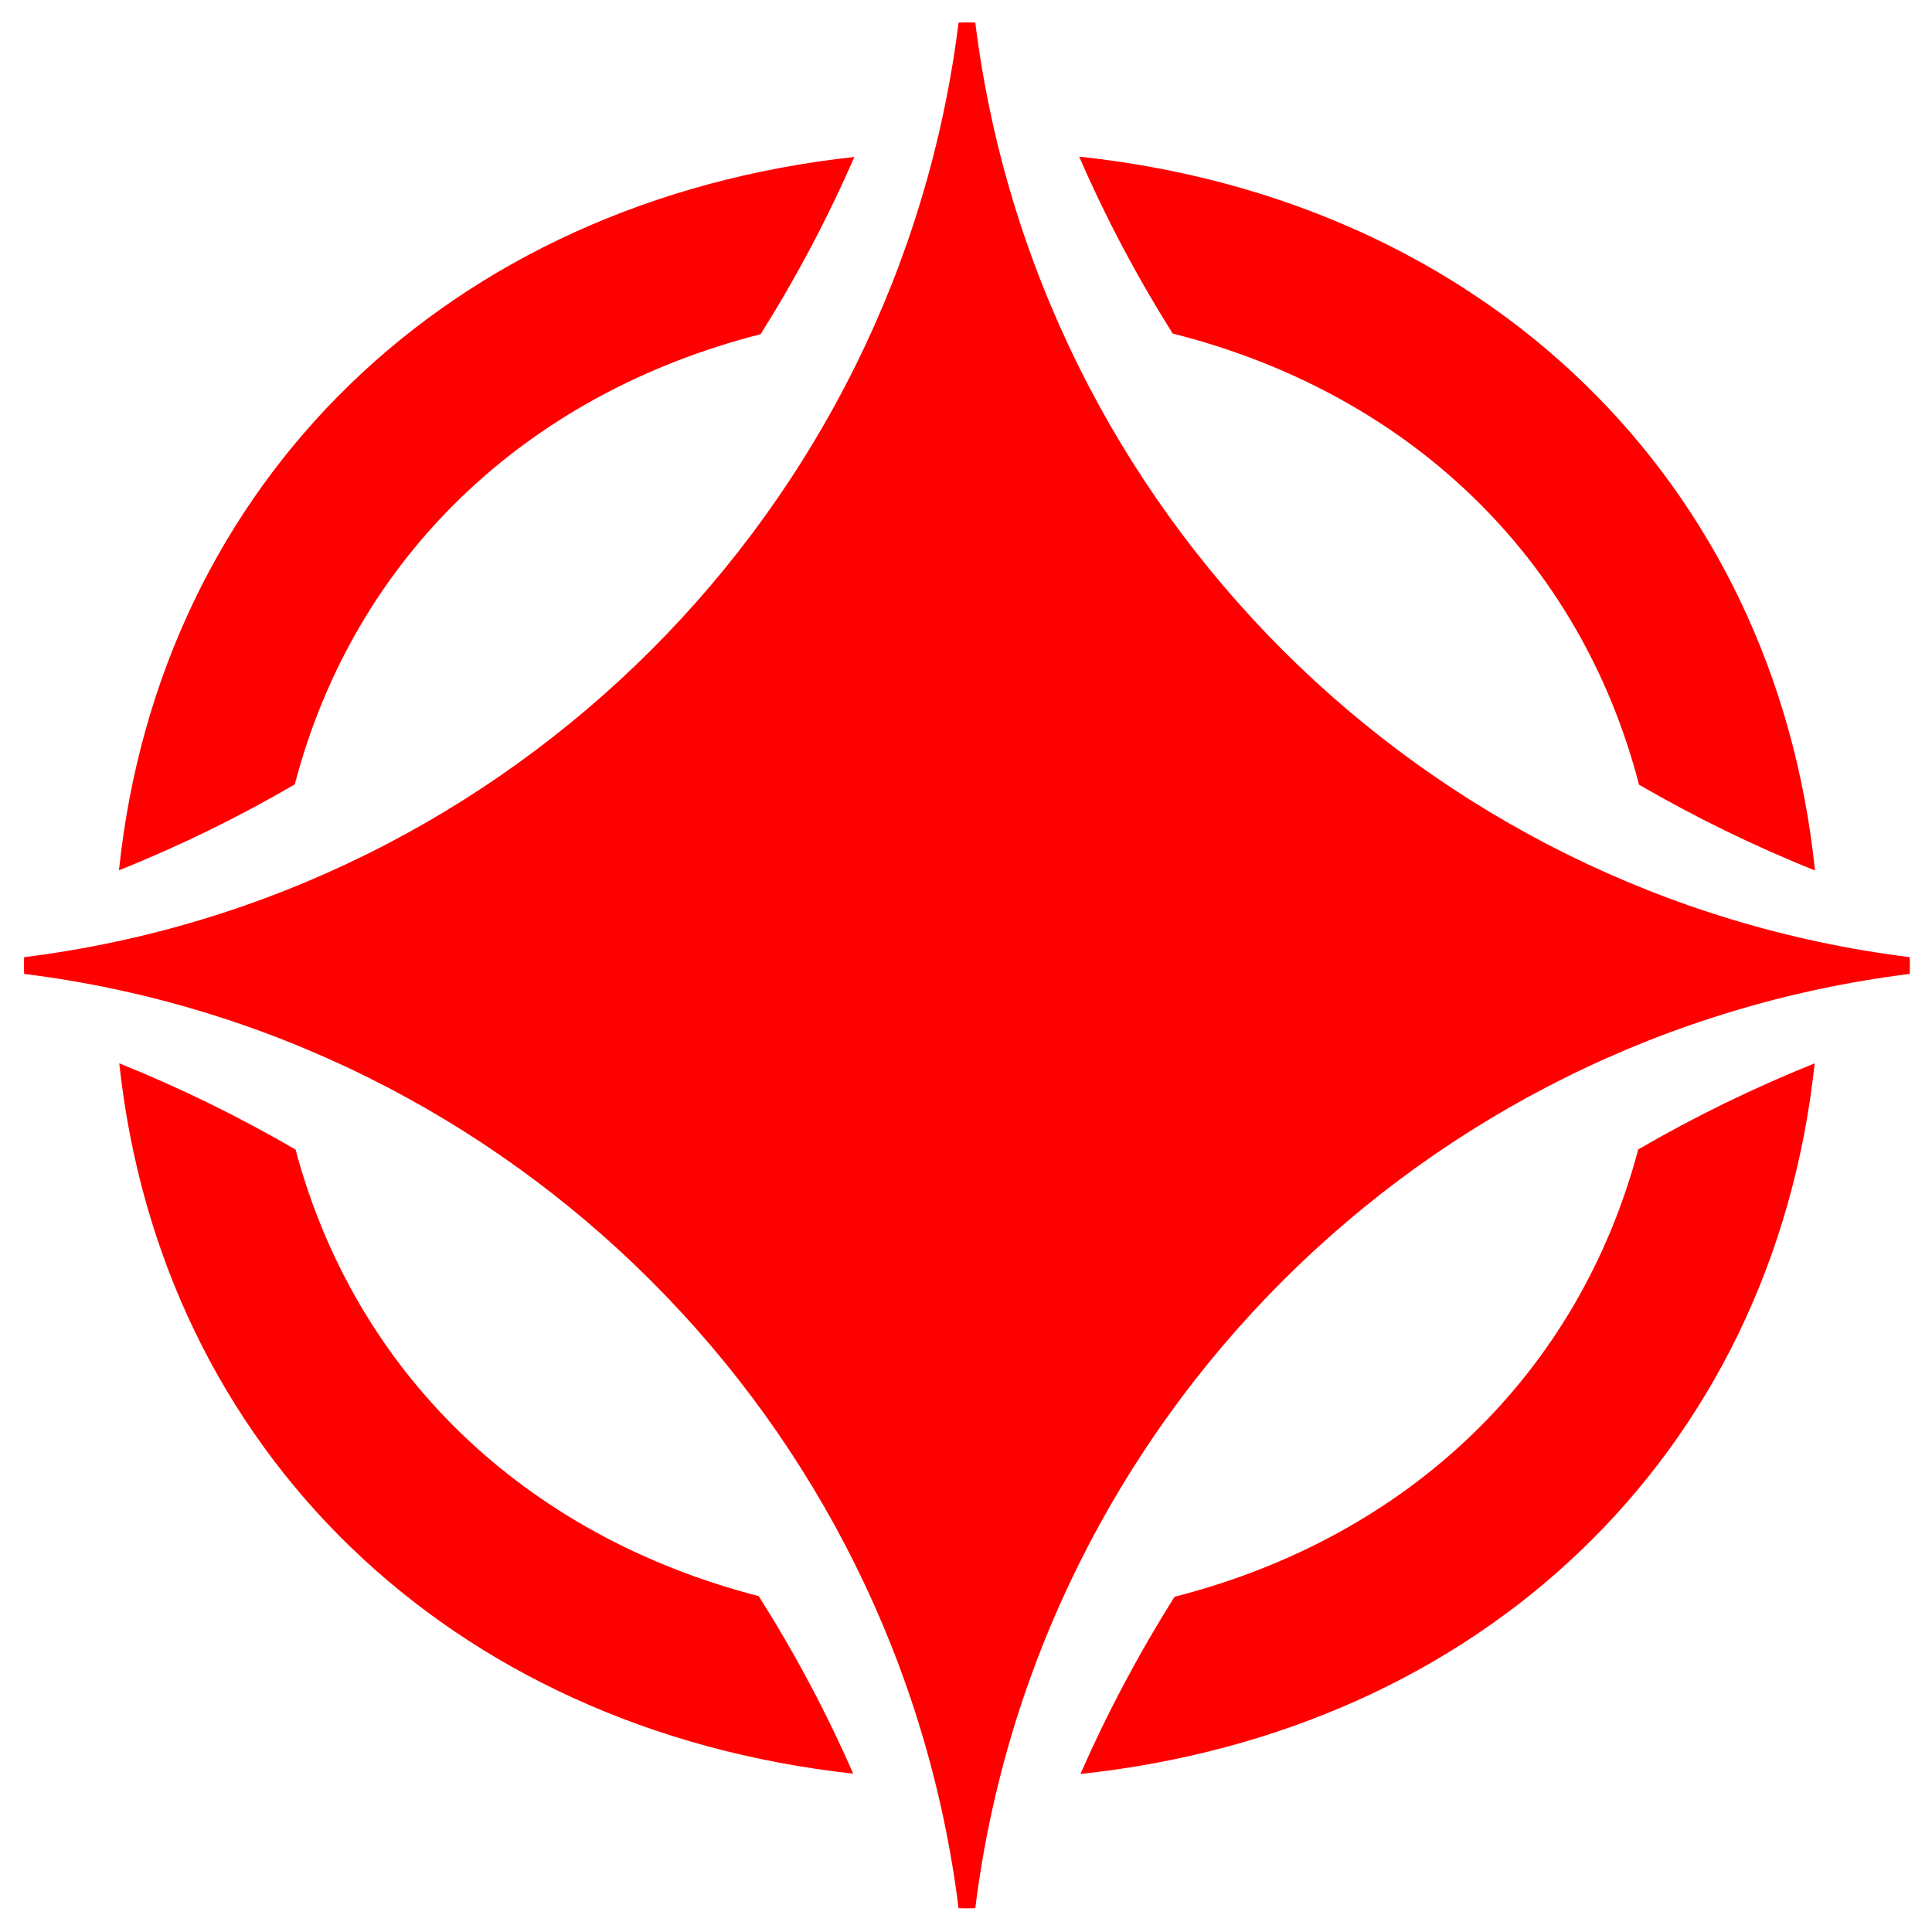 <?xml version="1.0" encoding="utf-8"?>
<!-- Generator: Adobe Illustrator 26.0.0, SVG Export Plug-In . SVG Version: 6.00 Build 0)  -->
<svg version="1.1" id="Layer_1" xmlns="http://www.w3.org/2000/svg" xmlns:xlink="http://www.w3.org/1999/xlink" x="0px" y="0px" fill="red"
	 viewBox="0 0 1000 1000" style="enable-background:new 0 0 1000 1000;" xml:space="preserve">
<g>
	<g>
		<path d="M558.57,81.07c13.84,31.86,30.06,62.41,48.41,91.57c122.53,30.96,210.98,116.3,241.37,233.51
			c29.08,16.87,59.54,31.78,91.08,44.39C918.54,248.65,768.66,103.43,558.57,81.07z M392.72,826.16
			C271.5,794.87,183.86,710.59,152.98,595.02c-29.16-16.95-59.63-31.94-91.24-44.64C83.2,750.4,232.51,895.04,441.61,918.05
			C427.61,886.03,411.23,855.4,392.72,826.16z M847.94,594.94c-30.8,115.98-118.6,200.5-239.98,231.54
			c-18.43,29.24-34.73,59.87-48.73,91.73C663,907.08,752.11,865.96,818.05,802.73c67.08-64.21,110.41-151.11,121.22-252.35
			C907.65,563.08,877.1,577.99,847.94,594.94z M61.58,450.46c31.53-12.61,61.92-27.52,91-44.47
			c30.55-116.71,118.84-201.81,241.13-233.02c18.35-29.24,34.65-59.87,48.49-91.73C232.27,104.17,82.55,249.47,61.58,450.46z"/>
	</g>
	<path d="M988.55,499.68c0,1.5,0,2.91-0.08,4.41c-252.26,31.4-452.18,231.24-483.66,483.58c-1.42,0.08-2.91,0.08-4.33,0.08
		s-2.91,0-4.33-0.08c-31.48-252.26-231.4-452.1-483.66-483.58c-0.08-1.5-0.08-2.91-0.08-4.41c0-1.42,0-2.83,0.08-4.25
		c252.26-31.48,452.26-231.48,483.66-483.74c1.42-0.08,2.91-0.08,4.33-0.08s2.91,0,4.33,0.08
		c31.4,252.34,231.4,452.33,483.66,483.74C988.55,496.85,988.55,498.27,988.55,499.68z"/>
</g>
</svg>
